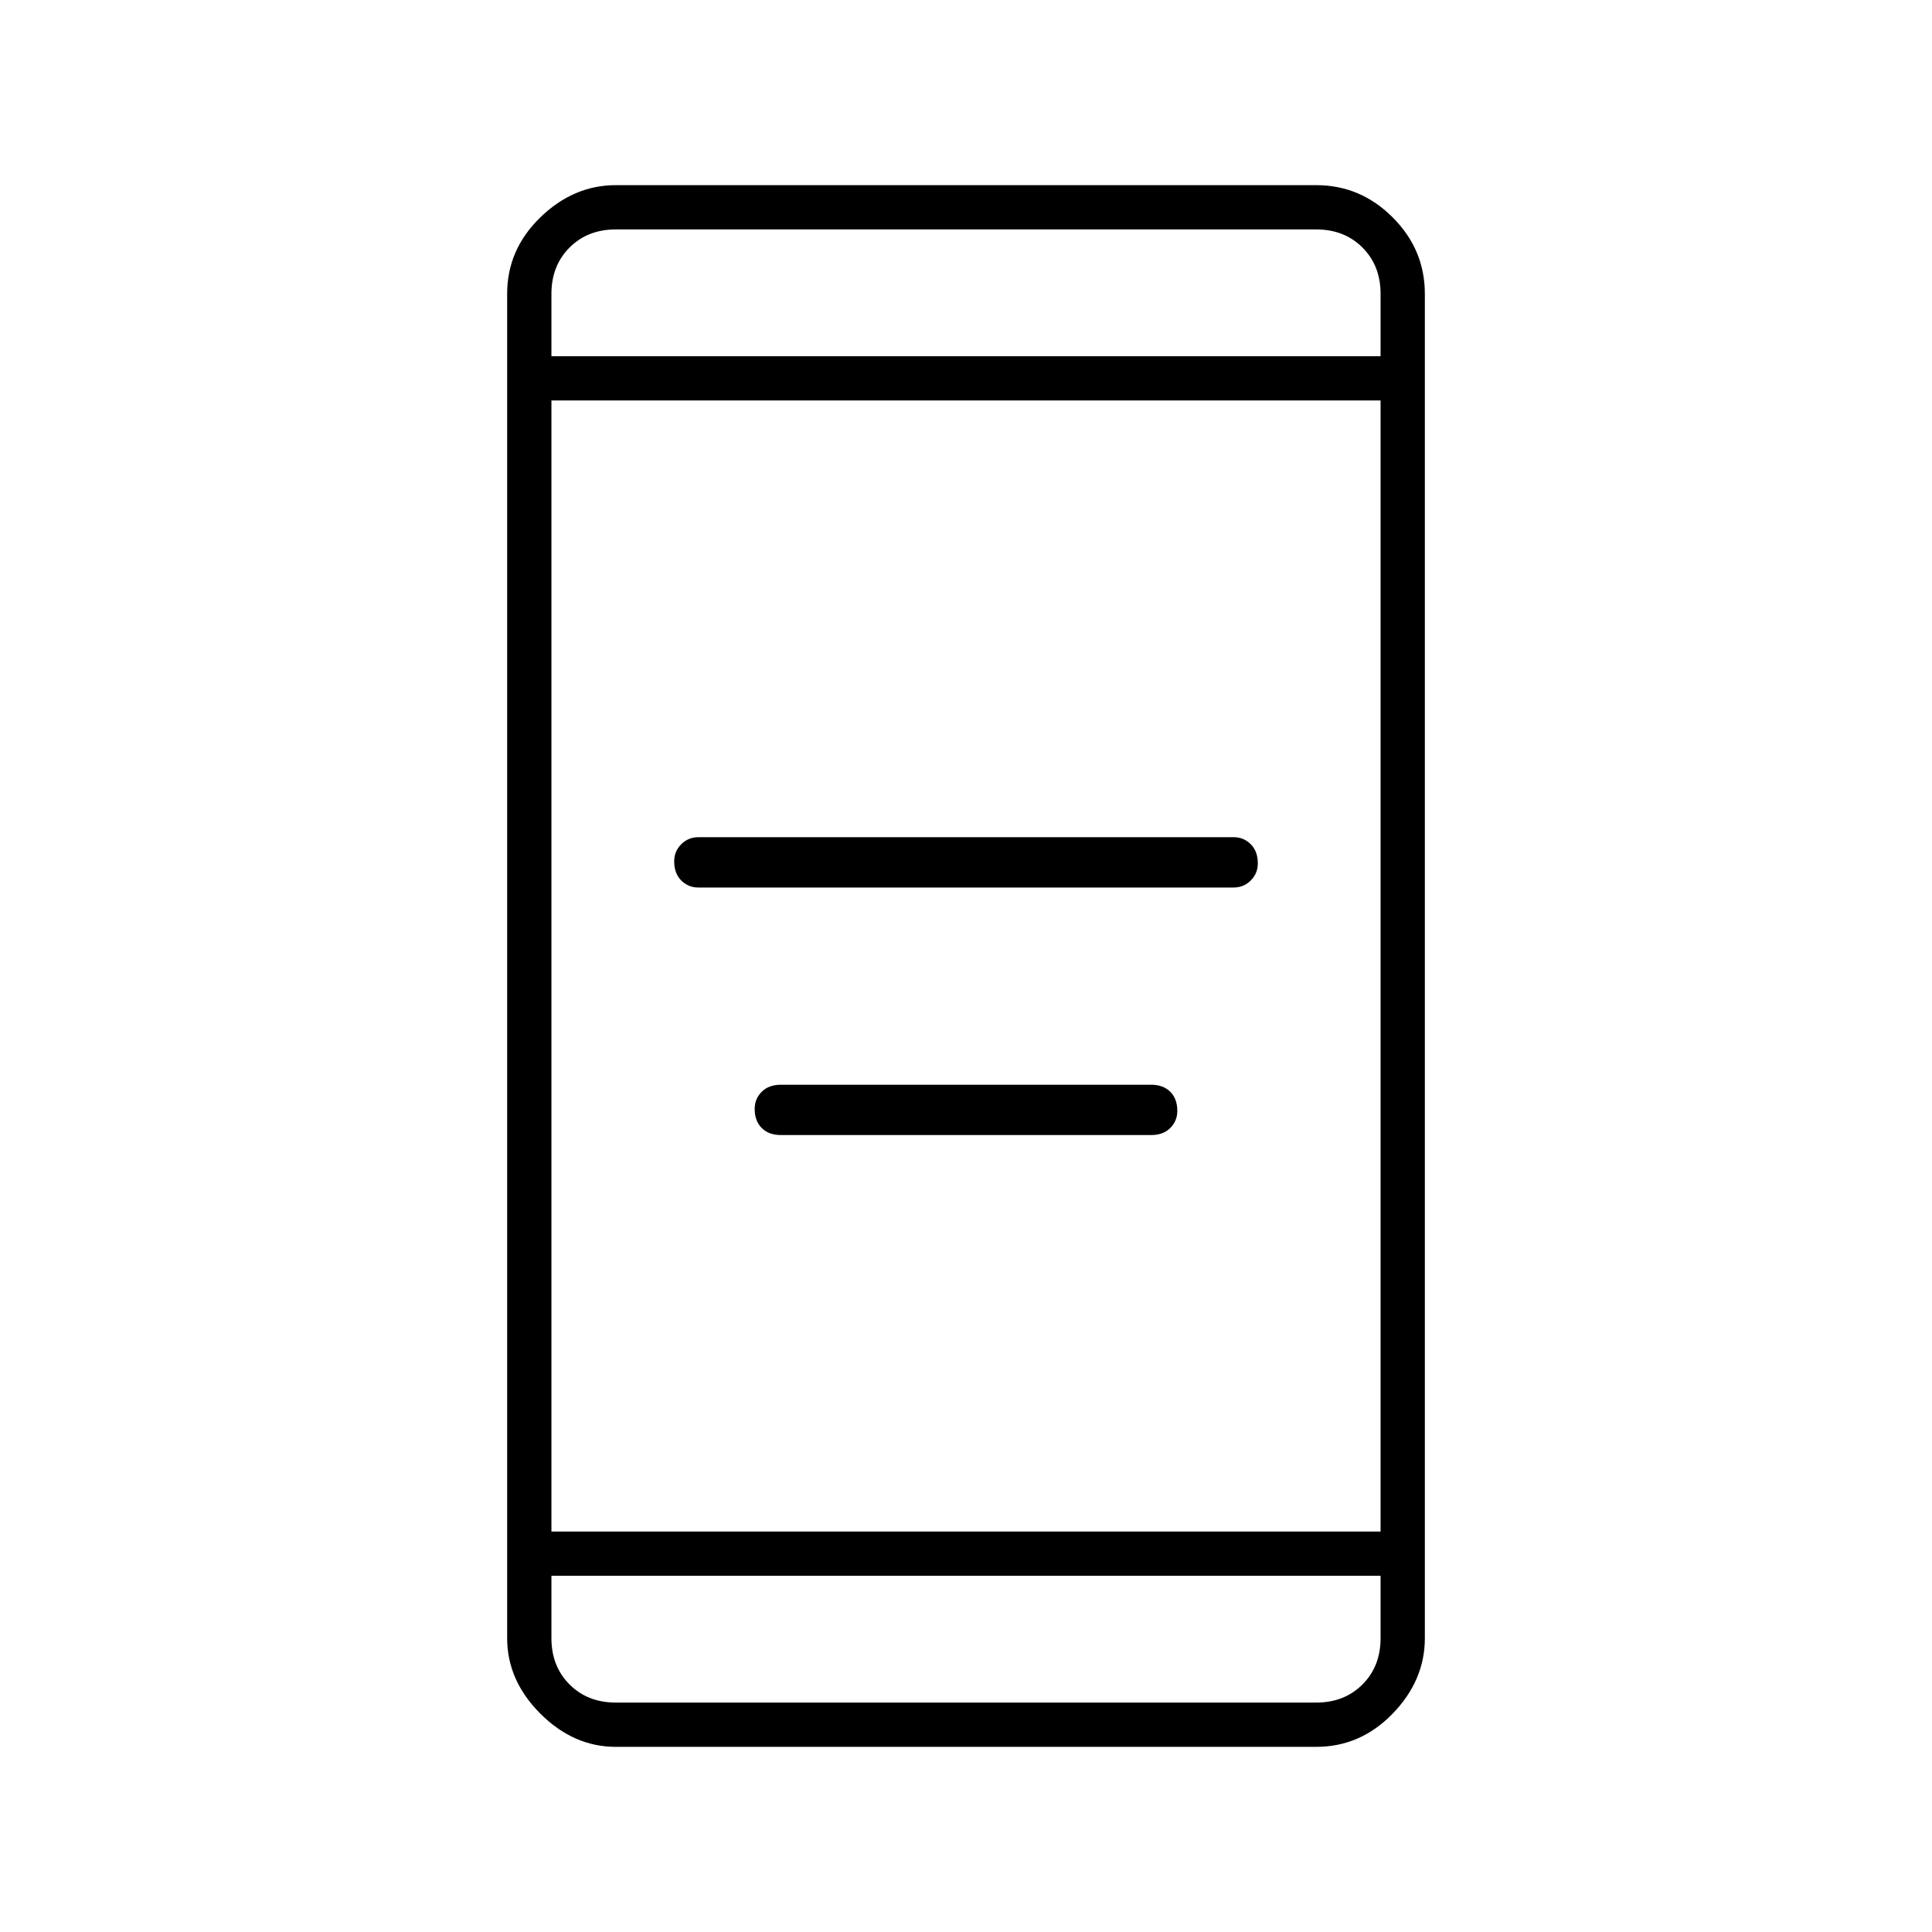 <svg xmlns="http://www.w3.org/2000/svg" height="48" width="48"><path d="M17.35 22.05Q17.1 22.05 16.925 21.875Q16.75 21.7 16.75 21.4Q16.75 21.15 16.925 20.975Q17.1 20.8 17.35 20.8H30.65Q30.9 20.8 31.075 20.975Q31.25 21.15 31.25 21.45Q31.25 21.7 31.075 21.875Q30.9 22.05 30.65 22.05ZM19.4 28.2Q19.1 28.2 18.925 28.025Q18.75 27.85 18.75 27.55Q18.75 27.3 18.925 27.125Q19.1 26.95 19.4 26.95H28.6Q28.9 26.95 29.075 27.125Q29.25 27.3 29.25 27.6Q29.25 27.85 29.075 28.025Q28.9 28.2 28.6 28.2ZM15.3 43.4Q14.25 43.4 13.425 42.575Q12.6 41.75 12.6 40.7V7.3Q12.6 6.2 13.425 5.4Q14.25 4.6 15.3 4.6H32.7Q33.8 4.6 34.6 5.4Q35.4 6.2 35.4 7.3V40.7Q35.4 41.75 34.6 42.575Q33.8 43.4 32.7 43.4ZM13.7 38.05H34.3V9.95H13.7ZM13.7 39.15V40.7Q13.7 41.4 14.15 41.85Q14.6 42.3 15.3 42.3H32.7Q33.4 42.3 33.85 41.85Q34.3 41.4 34.3 40.7V39.15ZM13.7 8.85H34.3V7.3Q34.3 6.6 33.85 6.15Q33.4 5.7 32.7 5.7H15.3Q14.6 5.7 14.15 6.15Q13.7 6.6 13.7 7.3ZM13.7 5.7Q13.7 5.7 13.7 6.15Q13.7 6.6 13.7 7.3V8.85V7.3Q13.7 6.6 13.7 6.15Q13.7 5.7 13.7 5.7ZM13.7 42.3Q13.7 42.3 13.7 41.85Q13.7 41.4 13.7 40.7V39.15V40.7Q13.7 41.4 13.7 41.85Q13.7 42.3 13.7 42.3Z"/></svg>